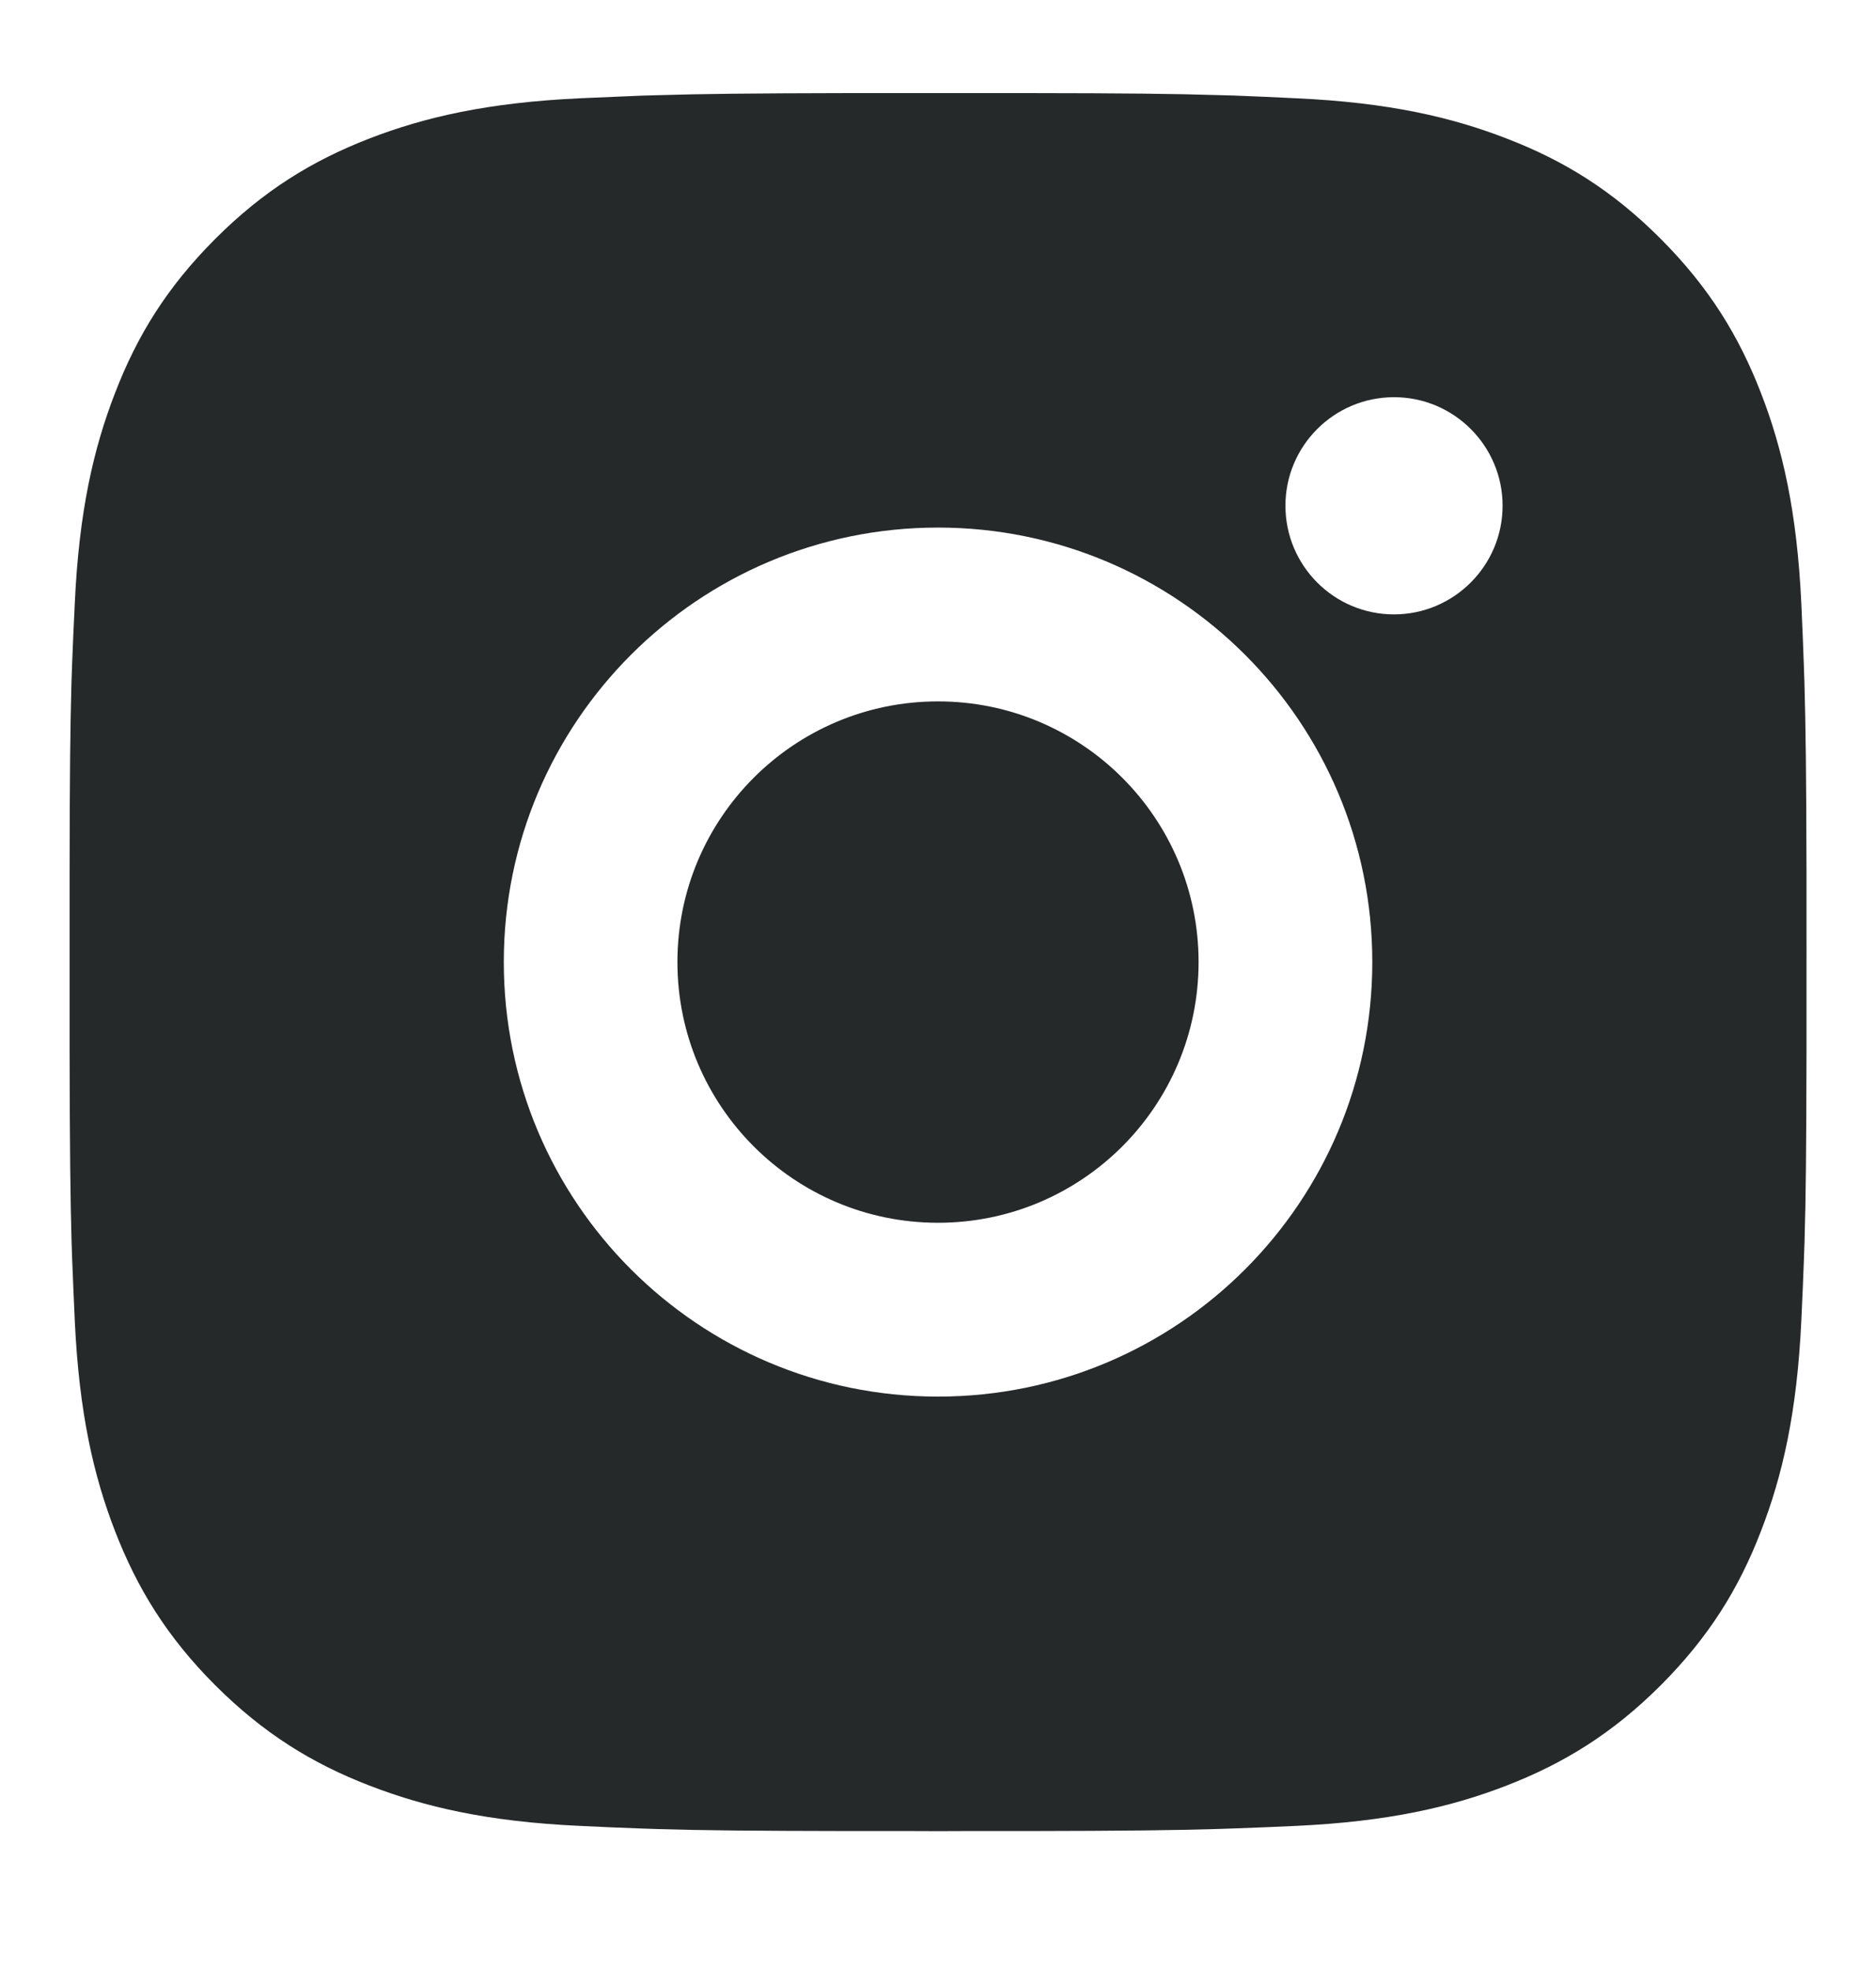 <svg width="20" height="21" viewBox="0 0 20 21" fill="none" xmlns="http://www.w3.org/2000/svg">
<g clip-path="url(#clip0_37_1442)">
<path d="M10.952 0.992C11.994 0.993 12.522 0.999 12.978 1.013L13.158 1.018C13.366 1.026 13.57 1.035 13.817 1.047C14.803 1.092 15.475 1.248 16.065 1.477C16.675 1.712 17.191 2.03 17.705 2.545C18.219 3.06 18.537 3.577 18.773 4.186C19.002 4.775 19.158 5.448 19.204 6.433C19.215 6.68 19.224 6.885 19.231 7.093L19.237 7.272C19.25 7.729 19.257 8.257 19.259 9.299L19.259 9.989C19.26 10.073 19.259 10.161 19.259 10.25L19.259 10.511L19.259 11.202C19.257 12.244 19.252 12.772 19.238 13.228L19.232 13.408C19.225 13.616 19.215 13.82 19.204 14.068C19.158 15.053 19.002 15.725 18.773 16.315C18.538 16.925 18.219 17.441 17.705 17.956C17.191 18.469 16.673 18.787 16.065 19.023C15.475 19.252 14.803 19.408 13.817 19.454C13.57 19.465 13.366 19.474 13.158 19.481L12.978 19.487C12.522 19.501 11.994 19.507 10.952 19.509L10.261 19.509C10.177 19.51 10.09 19.51 10 19.51L9.739 19.509L9.049 19.509C8.007 19.507 7.478 19.502 7.022 19.488L6.842 19.482C6.635 19.475 6.43 19.466 6.183 19.454C5.198 19.409 4.526 19.252 3.935 19.023C3.326 18.788 2.81 18.469 2.295 17.956C1.78 17.441 1.463 16.923 1.227 16.315C0.998 15.725 0.843 15.053 0.797 14.068C0.786 13.82 0.777 13.616 0.769 13.408L0.763 13.228C0.75 12.772 0.744 12.244 0.742 11.202L0.742 9.299C0.743 8.257 0.749 7.729 0.762 7.272L0.768 7.093C0.776 6.885 0.785 6.68 0.797 6.433C0.842 5.447 0.998 4.776 1.227 4.186C1.462 3.576 1.78 3.06 2.295 2.545C2.81 2.03 3.327 1.713 3.935 1.477C4.526 1.248 5.197 1.093 6.183 1.047C6.43 1.036 6.635 1.027 6.842 1.019L7.022 1.014C7.478 1 8.007 0.994 9.049 0.992L10.952 0.992ZM10 5.621C7.442 5.621 5.371 7.694 5.371 10.25C5.371 12.809 7.444 14.88 10 14.88C12.559 14.88 14.63 12.806 14.63 10.25C14.63 7.692 12.556 5.621 10 5.621ZM10 7.473C11.534 7.473 12.778 8.716 12.778 10.25C12.778 11.784 11.535 13.028 10 13.028C8.466 13.028 7.222 11.785 7.222 10.25C7.222 8.716 8.466 7.473 10 7.473ZM14.861 4.232C14.223 4.232 13.704 4.75 13.704 5.388C13.704 6.027 14.222 6.546 14.861 6.546C15.499 6.546 16.019 6.027 16.019 5.388C16.019 4.75 15.499 4.231 14.861 4.232Z" fill="#25292A"/>
</g>
<defs>
<clipPath id="clip0_37_1442">
<rect width="20" height="20" fill="white" transform="translate(0 0.25)"/>
</clipPath>
</defs>
</svg>
